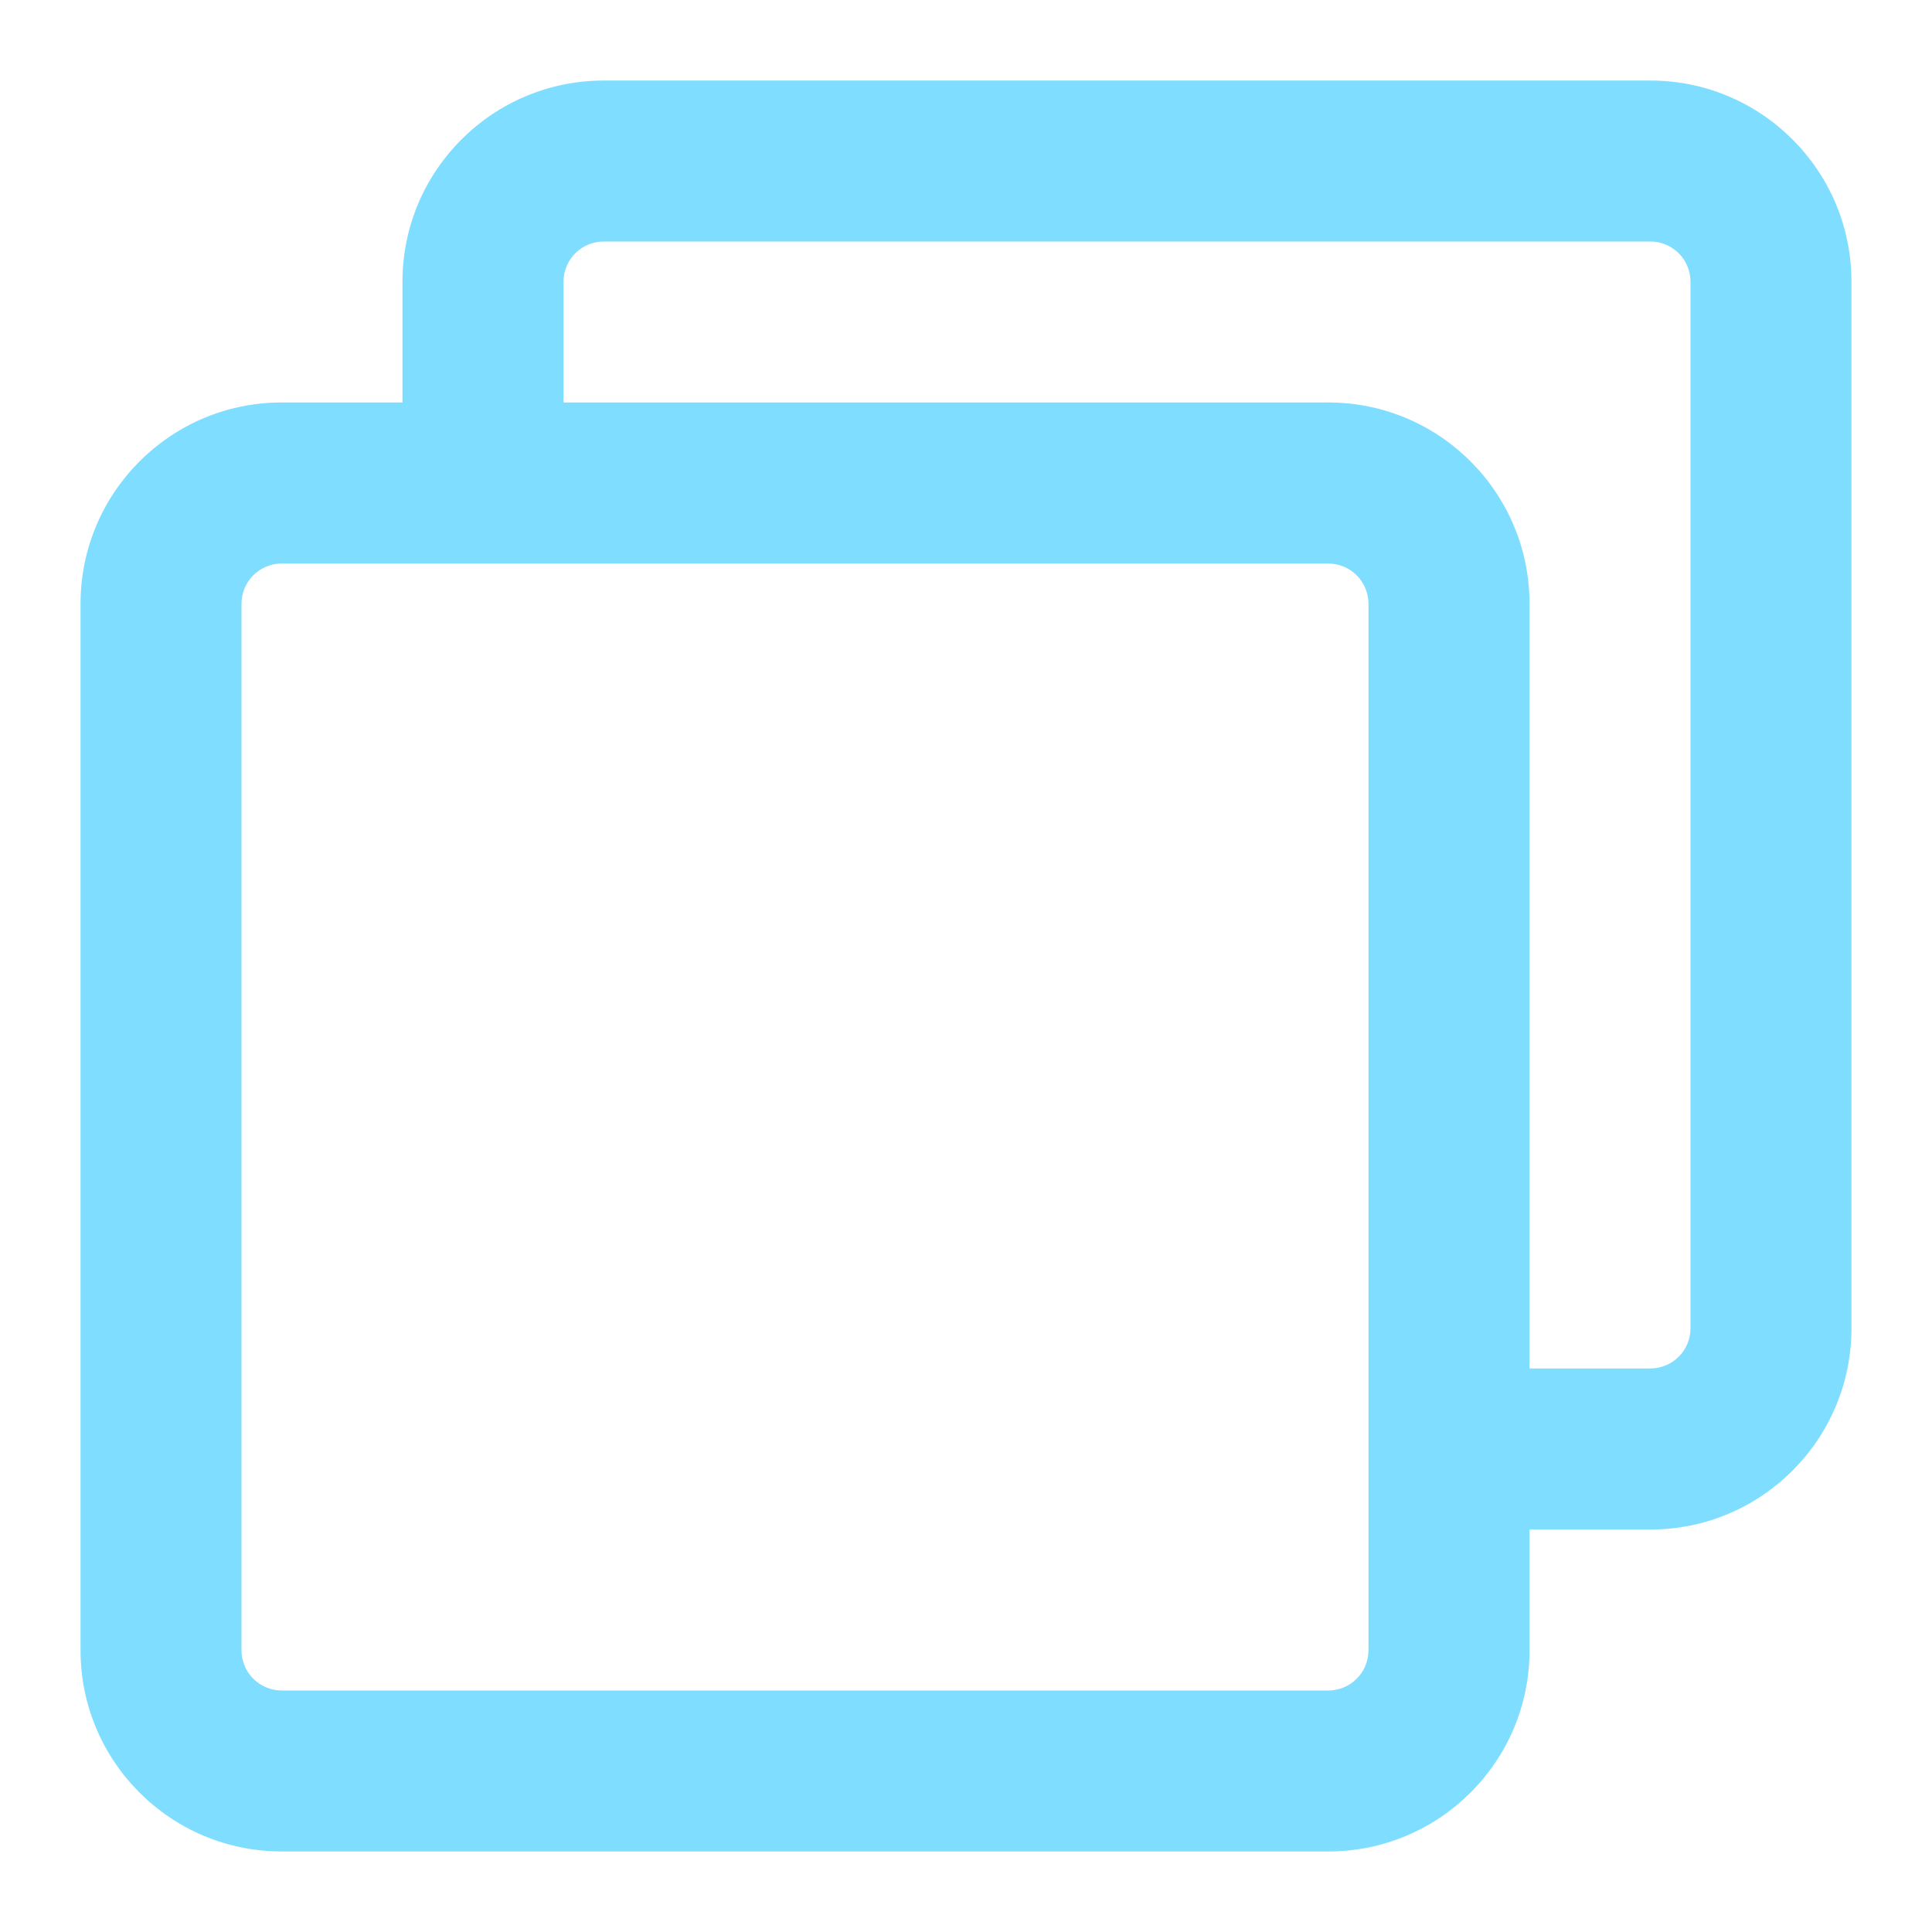 <svg width="16" height="16" viewBox="0 0 16 16" fill="none" xmlns="http://www.w3.org/2000/svg">
<path fill-rule="evenodd" clip-rule="evenodd" d="M5 2C4.816 2 4.667 2.149 4.667 2.333V3.333H11C11.921 3.333 12.667 4.08 12.667 5V11.333H13.667C13.851 11.333 14 11.184 14 11V2.333C14 2.149 13.851 2 13.667 2H5ZM12.667 12.667H13.667C14.587 12.667 15.333 11.921 15.333 11V2.333C15.333 1.413 14.587 0.667 13.667 0.667H5C4.08 0.667 3.333 1.413 3.333 2.333V3.333H2.333C1.413 3.333 0.667 4.08 0.667 5V13.667C0.667 14.587 1.413 15.333 2.333 15.333H11C11.921 15.333 12.667 14.587 12.667 13.667V12.667ZM2.333 4.667C2.149 4.667 2 4.816 2 5V13.667C2 13.851 2.149 14 2.333 14H11C11.184 14 11.333 13.851 11.333 13.667V5C11.333 4.816 11.184 4.667 11 4.667H2.333Z" fill="#7FDEFF"/>
</svg>
